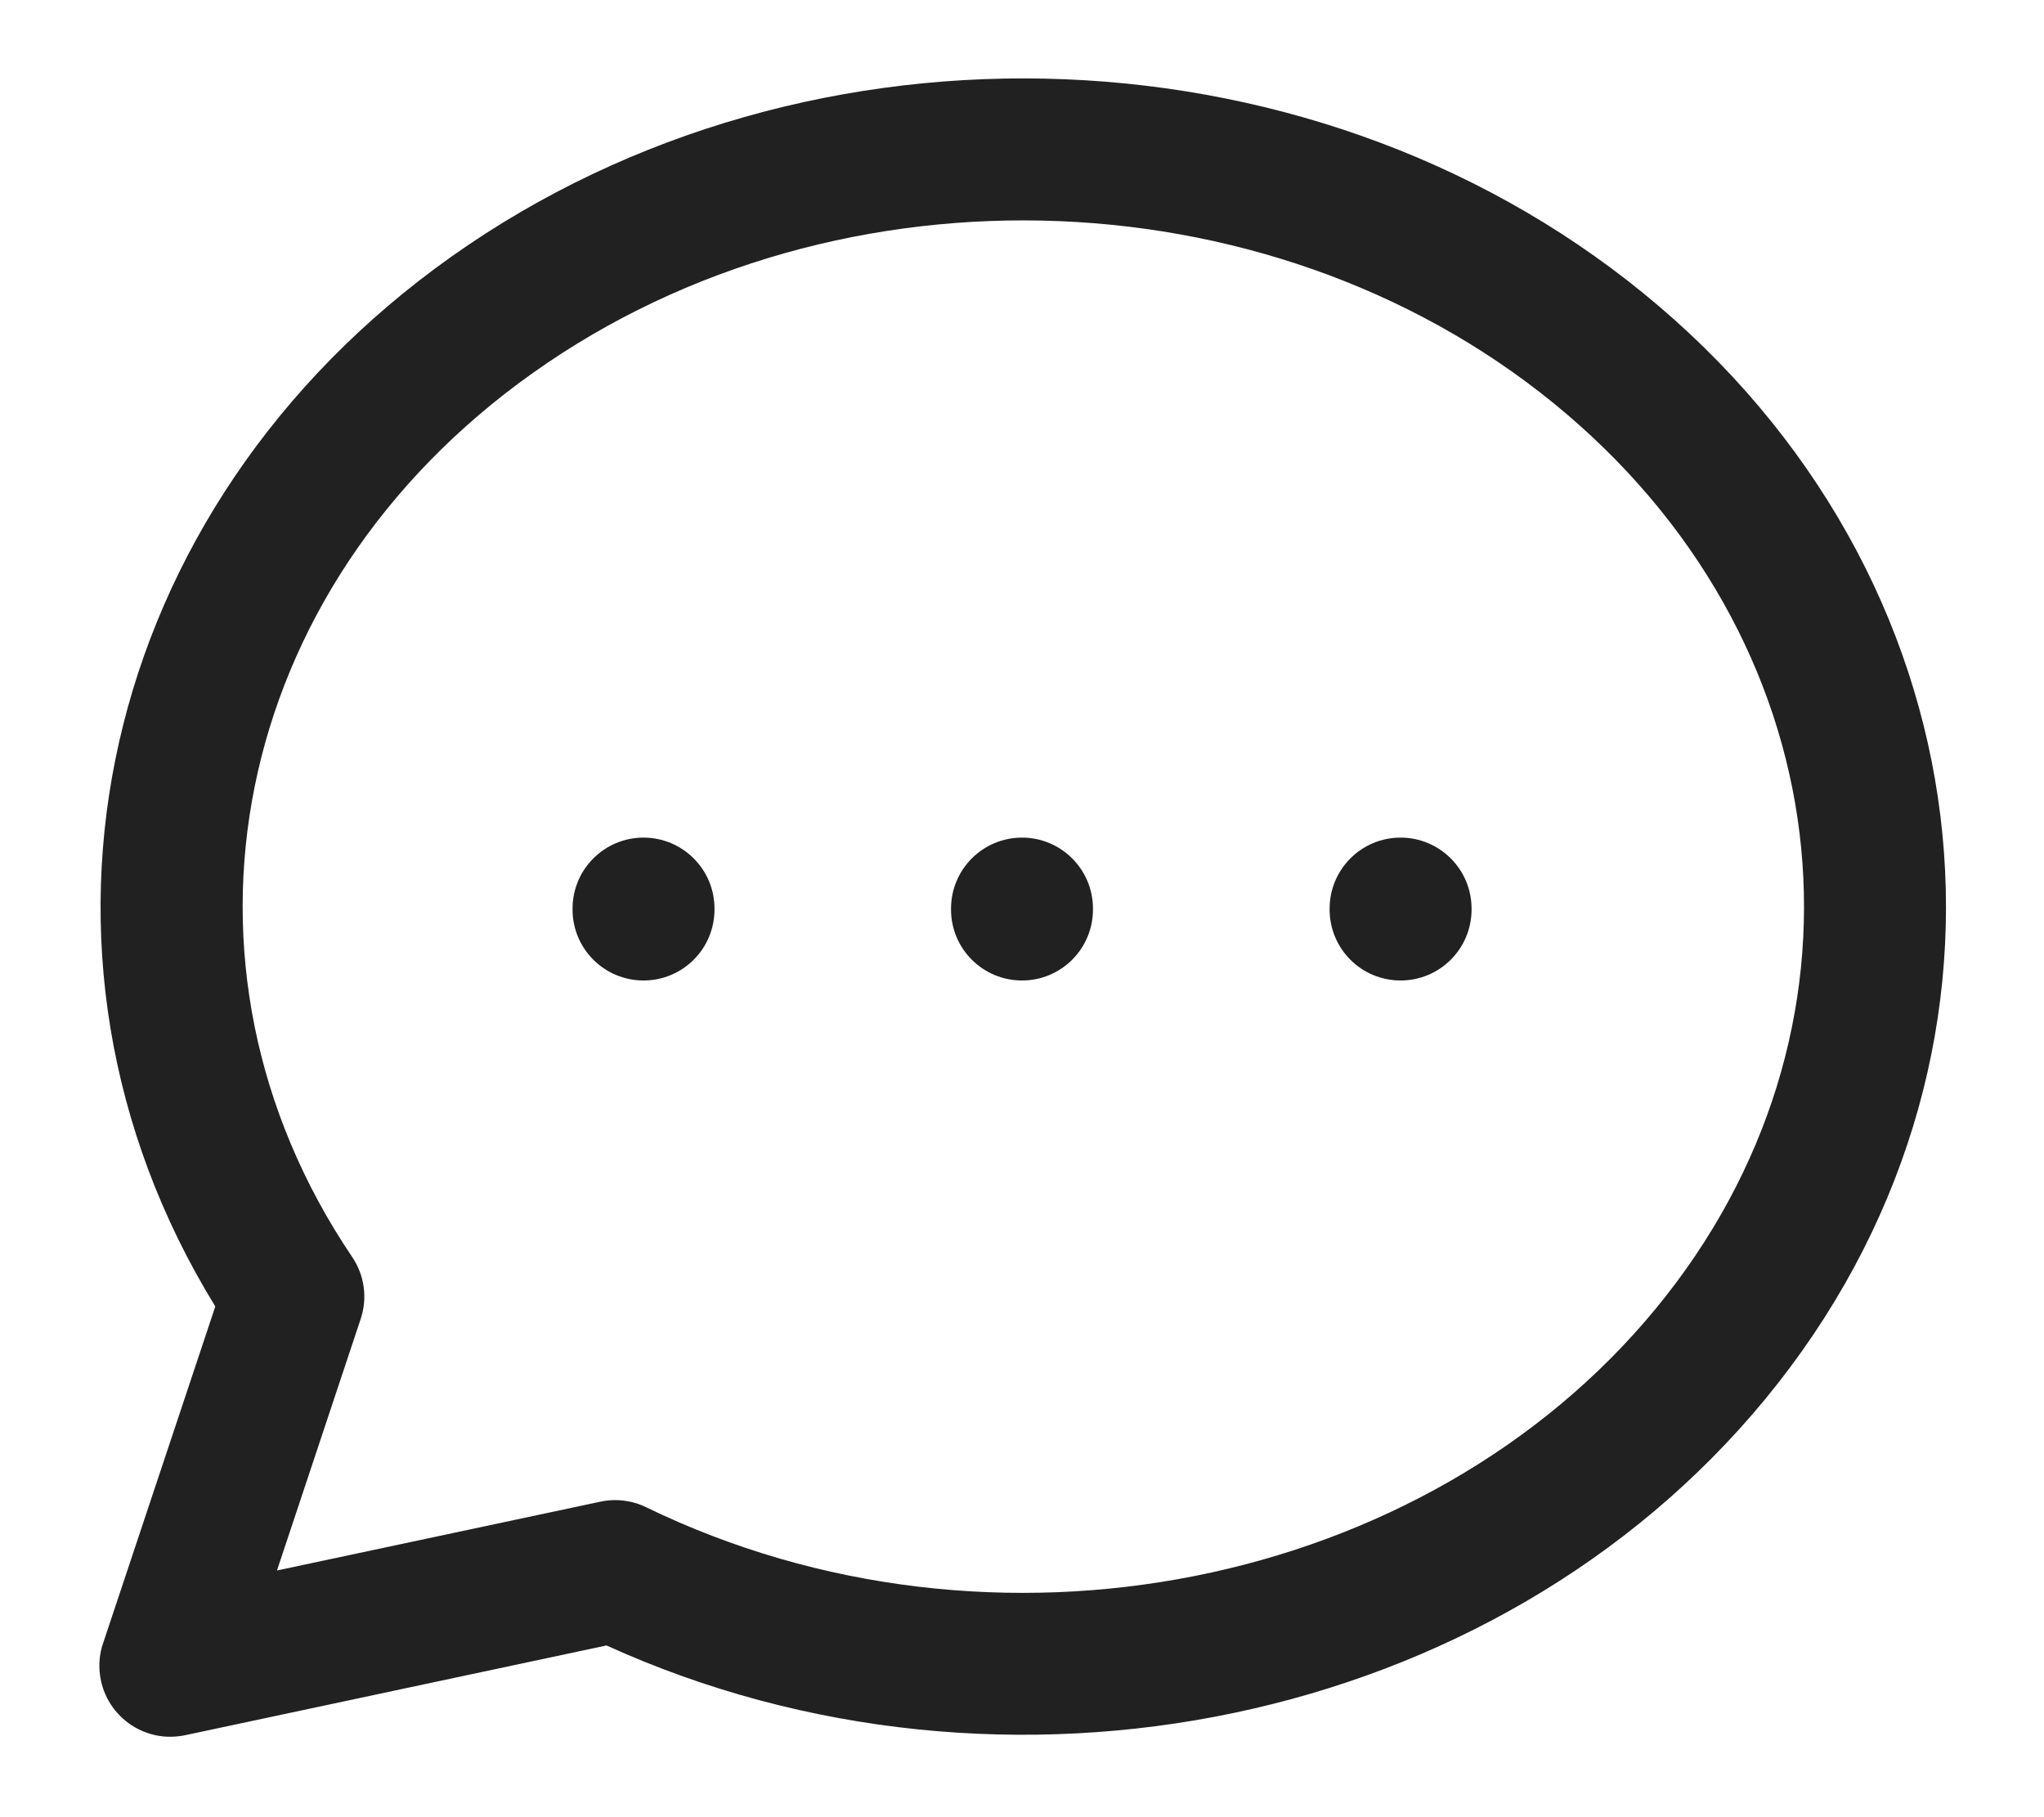 <svg width="18" height="16" viewBox="0 0 18 16" fill="none" xmlns="http://www.w3.org/2000/svg">
<path fill-rule="evenodd" clip-rule="evenodd" d="M13.799 3.648C11.307 1.522 7.403 1.36 4.695 3.282C2.014 5.183 1.368 8.503 3.101 11.067C3.21 11.227 3.238 11.43 3.176 11.614L2.439 13.828L5.287 13.222C5.423 13.193 5.565 13.21 5.69 13.271C8.748 14.756 12.554 13.982 14.579 11.525C16.577 9.102 16.261 5.748 13.799 3.648ZM1.465 15.291C1.525 15.294 1.584 15.289 1.641 15.276L5.341 14.488C8.848 16.082 13.171 15.2 15.544 12.32C17.99 9.352 17.573 5.224 14.61 2.697C11.677 0.194 7.14 0.014 3.972 2.262C0.864 4.467 -0.026 8.379 1.896 11.503L0.911 14.459C0.891 14.514 0.879 14.572 0.876 14.632C0.872 14.708 0.882 14.784 0.904 14.855C0.932 14.942 0.976 15.019 1.034 15.083C1.092 15.148 1.163 15.201 1.246 15.238C1.314 15.268 1.388 15.287 1.465 15.291Z" fill="#212121"/>
<path fill-rule="evenodd" clip-rule="evenodd" d="M9 7.375C9.345 7.375 9.625 7.655 9.625 8V8.008C9.625 8.354 9.345 8.633 9 8.633C8.655 8.633 8.375 8.354 8.375 8.008V8C8.375 7.655 8.655 7.375 9 7.375Z" fill="#212121"/>
<path fill-rule="evenodd" clip-rule="evenodd" d="M5.667 7.375C6.012 7.375 6.292 7.655 6.292 8V8.008C6.292 8.354 6.012 8.633 5.667 8.633C5.322 8.633 5.042 8.354 5.042 8.008V8C5.042 7.655 5.322 7.375 5.667 7.375Z" fill="#212121"/>
<path fill-rule="evenodd" clip-rule="evenodd" d="M12.334 7.375C12.679 7.375 12.959 7.655 12.959 8V8.008C12.959 8.354 12.679 8.633 12.334 8.633C11.988 8.633 11.709 8.354 11.709 8.008V8C11.709 7.655 11.988 7.375 12.334 7.375Z" fill="#212121"/>
</svg>
